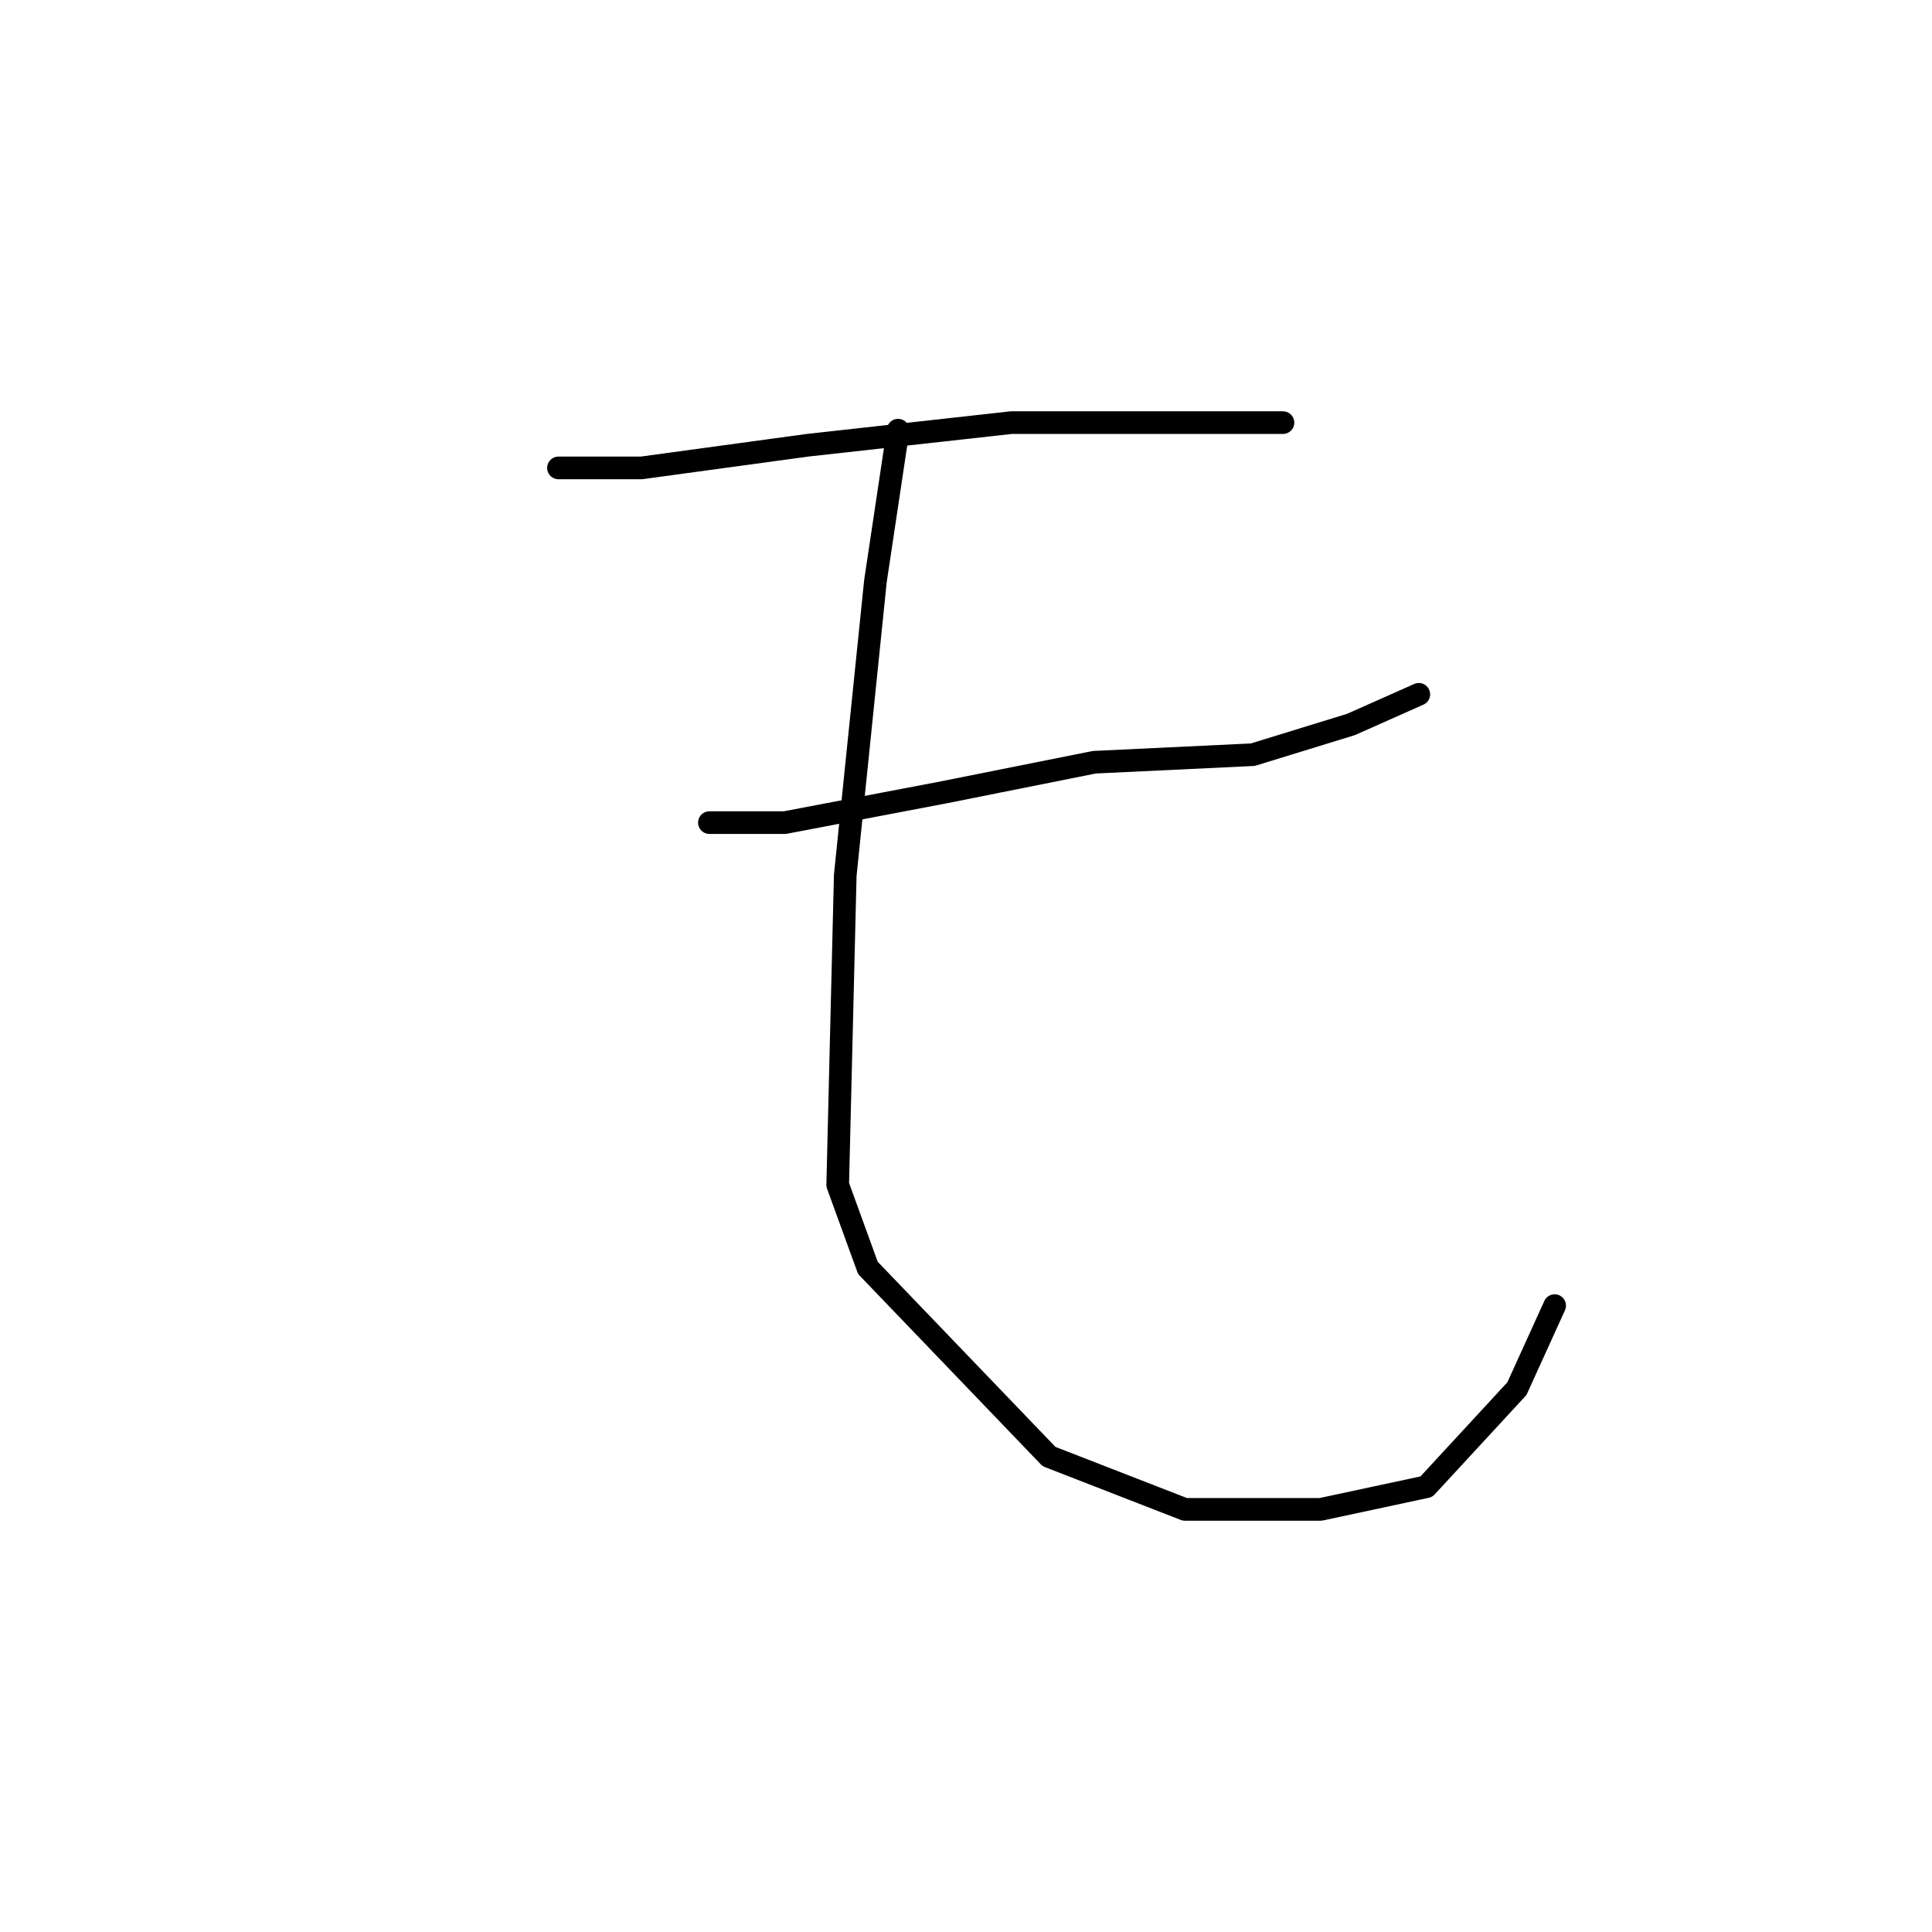 <?xml version="1.0" standalone="no"?>
    <svg width="256" height="256" xmlns="http://www.w3.org/2000/svg" version="1.1">
    <polyline stroke="black" stroke-width="3" stroke-linecap="round" fill="transparent" stroke-linejoin="round" points="74 62 85 62 107 59 134 56 143 56 165 56 170 56 170 56 " />
        <polyline stroke="black" stroke-width="3" stroke-linecap="round" fill="transparent" stroke-linejoin="round" points="94 109 104 109 125 105 145 101 166 100 179 96 188 92 188 92 " />
        <polyline stroke="black" stroke-width="3" stroke-linecap="round" fill="transparent" stroke-linejoin="round" points="119 57 116 77 112 116 111 157 115 168 139 193 157 200 175 200 189 197 201 184 206 173 206 173 " />
        </svg>